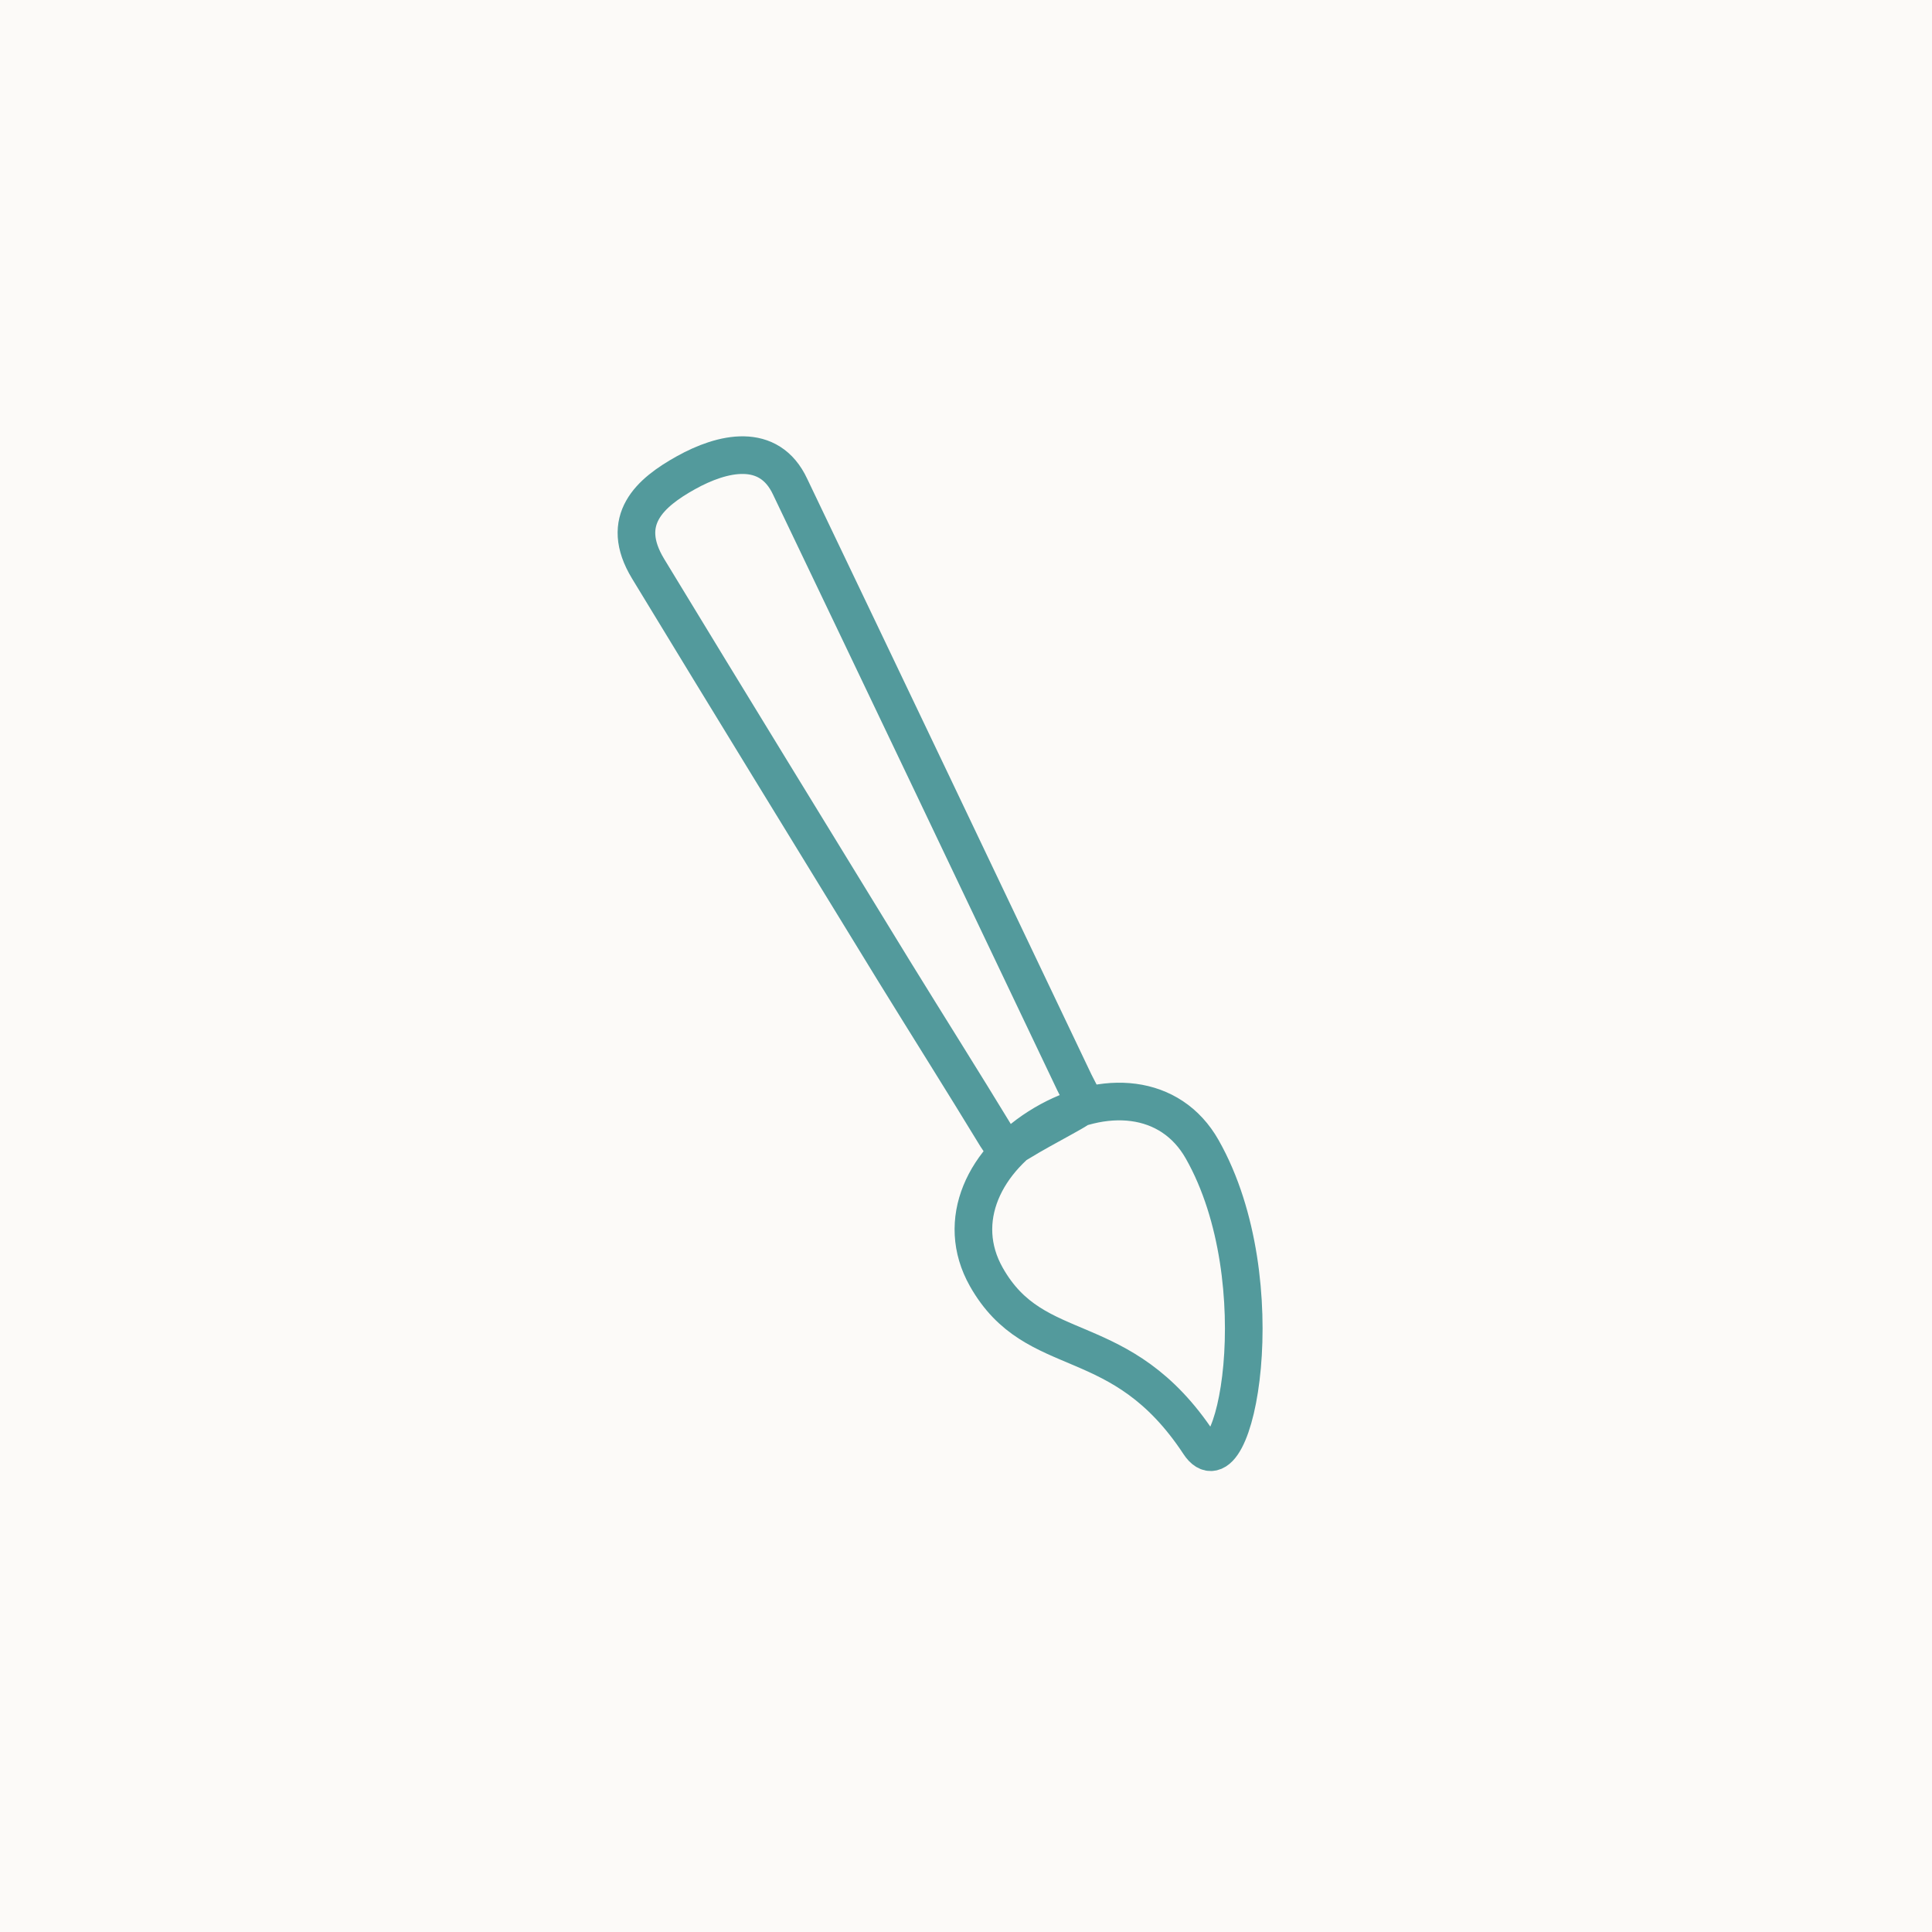 <?xml version="1.0" encoding="UTF-8"?>
<svg width="154px" height="154px" viewBox="0 0 154 154" version="1.1" xmlns="http://www.w3.org/2000/svg" xmlns:xlink="http://www.w3.org/1999/xlink">
    <!-- Generator: Sketch 42 (36781) - http://www.bohemiancoding.com/sketch -->
    <title>brush-icon</title>
    <desc>Created with Sketch.</desc>
    <defs></defs>
    <g id="Page-1" stroke="none" stroke-width="1" fill="none" fill-rule="evenodd">
        <g id="Desktop-HD" transform="translate(-107, -1842)">
            <g id="brush-icon" transform="translate(107, 1842)">
                <rect id="Rectangle-8" fill="#FCFAF8" x="0" y="0" width="154" height="154"></rect>
                <g id="brush" transform="translate(75.233, 75.181) rotate(-45) translate(-75.233, -75.181) translate(29.233, 30.181)" stroke="#539A9C" fill-rule="nonzero" stroke-width="3" stroke-linecap="round" stroke-linejoin="round">
                    <path d="M21.143,55.199 C15.448,60.787 20.259,66.526 12.691,75.032 C9.275,78.87 26.752,77.699 35.411,69.2 C39.083,65.598 38.048,60.344 34.11,56.476 C30.171,52.611 24.815,51.597 21.143,55.199 Z M77.93,23.799 C64.639,35.183 51.235,46.627 37.933,57.969 C36.366,59.328 36.709,59.596 34.993,57.828 C34.057,56.863 33.136,55.872 32.17,54.96 C31.45,54.297 31.436,53.829 32.139,53.104 C35.732,49.344 39.245,45.538 42.811,41.763 C51.422,32.697 60.045,23.584 68.686,14.555 C71.836,11.263 74.609,13.152 76.865,15.48 C79.174,17.862 80.993,21.236 77.93,23.799 Z" id="Shape" transform="translate(45.901, 44.954) rotate(-30) translate(-45.901, -44.954) "></path>
                </g>
            </g>
        </g>
    </g>
</svg>